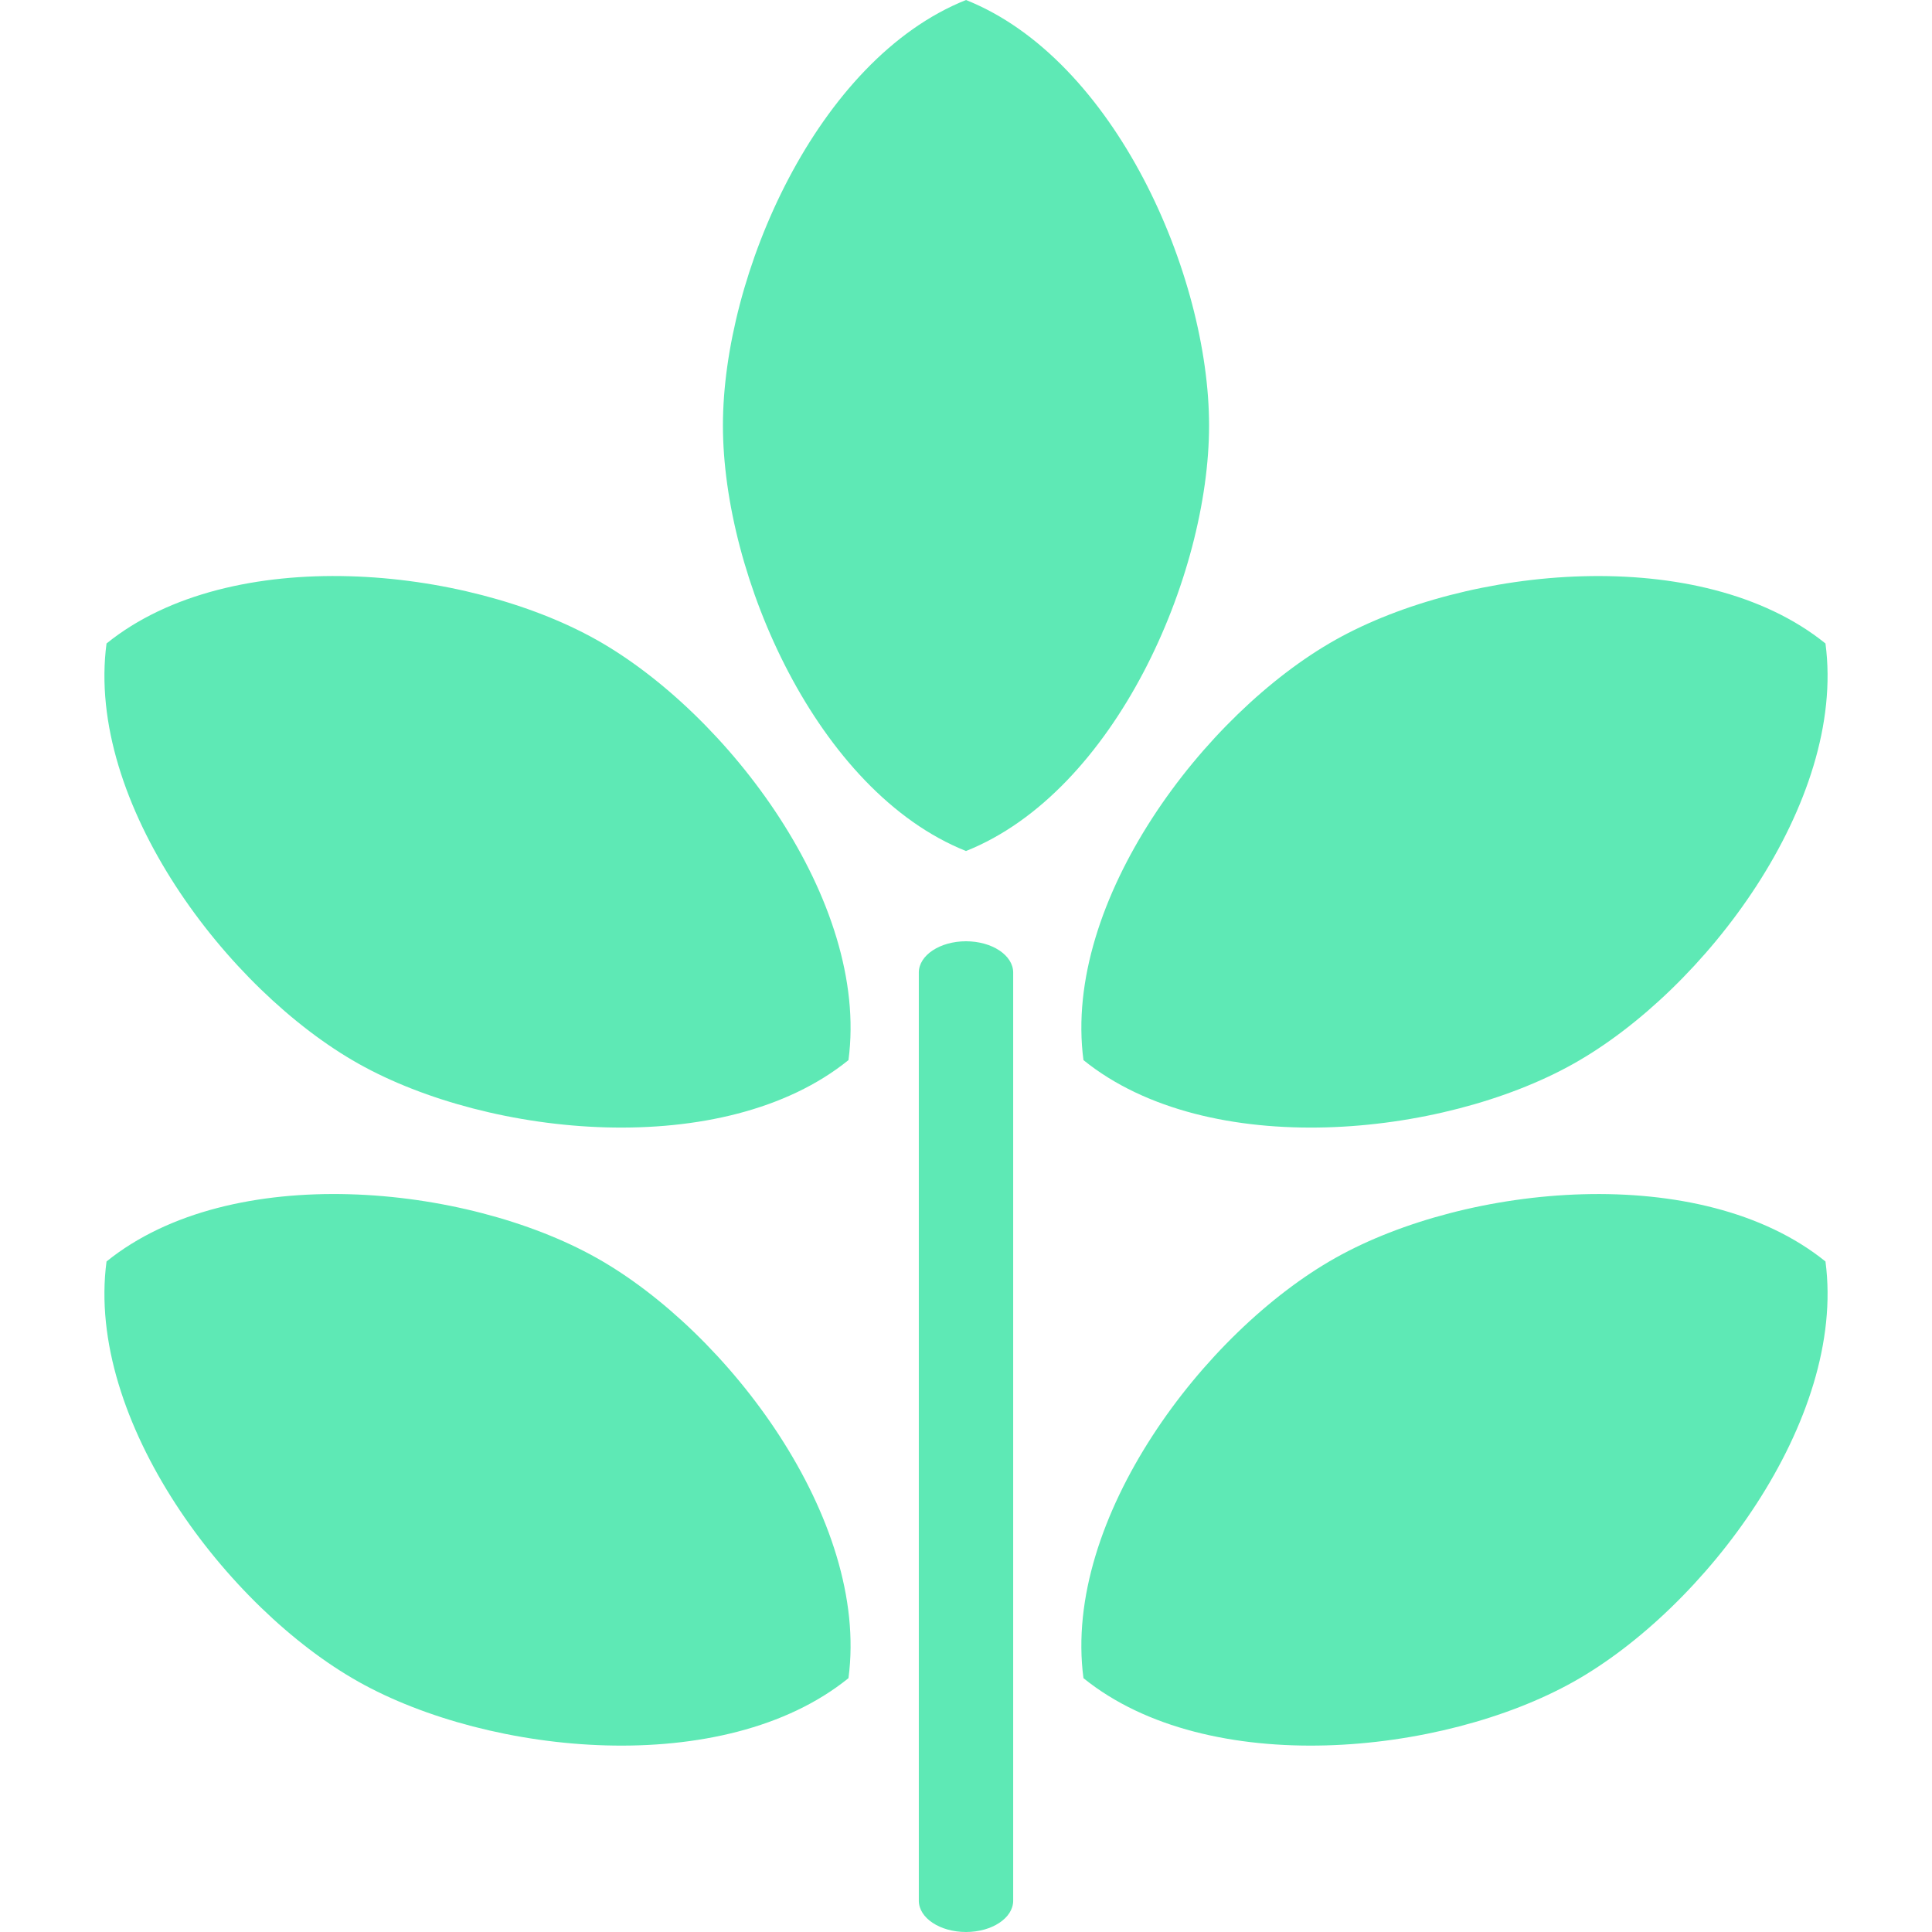 <?xml version="1.0" encoding="iso-8859-1"?>
<!-- Uploaded to: SVG Repo, www.svgrepo.com, Generator: SVG Repo Mixer Tools -->
<!DOCTYPE svg PUBLIC "-//W3C//DTD SVG 1.1//EN" "http://www.w3.org/Graphics/SVG/1.1/DTD/svg11.dtd">
<svg fill="#5ee9b5" version="1.1" id="Capa_1" xmlns="http://www.w3.org/2000/svg" xmlns:xlink="http://www.w3.org/1999/xlink"
	 width="800px" height="800px" viewBox="0 0 563.732 563.731"
	 xml:space="preserve">
<g>
	<g>
		<path d="M352.791,124.15c0-43.911-27.448-106.815-70.925-124.15c-43.477,17.335-70.925,80.239-70.925,124.15
			c0,43.911,27.448,106.812,70.925,124.166C325.342,230.966,352.791,168.064,352.791,124.15z"/>
		<path d="M316.14,309.326c36.414,29.438,104.723,22.549,143.004,1.047c38.277-21.484,79.679-76.225,73.504-122.615
			c-36.396-29.403-104.686-22.549-142.967-1.065C351.404,208.196,309.968,262.921,316.14,309.326z"/>
		<path d="M459.143,490.711c38.278-21.484,79.68-76.243,73.505-122.63c-36.396-29.403-104.686-22.549-142.967-1.046
			c-38.296,21.502-79.716,76.225-73.541,122.632C352.537,519.102,420.848,512.195,459.143,490.711z"/>
		<path d="M104.606,310.373c38.262,21.502,106.589,28.391,142.966-1.047c6.19-46.387-35.245-101.112-73.504-122.633
			c-38.281-21.484-106.589-28.357-142.984,1.065C24.911,234.148,66.347,288.889,104.606,310.373z"/>
		<path d="M104.606,490.711c38.262,21.487,106.589,28.391,142.966-1.044c6.19-46.39-35.245-101.13-73.504-122.632
			c-38.263-21.503-106.589-28.376-142.984,1.046C24.911,414.468,66.328,469.227,104.606,490.711z"/>
		<path d="M268.098,283.781v270.819c0,5.043,6.163,9.131,13.768,9.131c7.604,0,13.767-4.088,13.767-9.131V283.781
			c0-5.043-6.163-9.131-13.767-9.131C274.261,274.65,268.098,278.738,268.098,283.781z"/>
	</g>
</g>
</svg>
